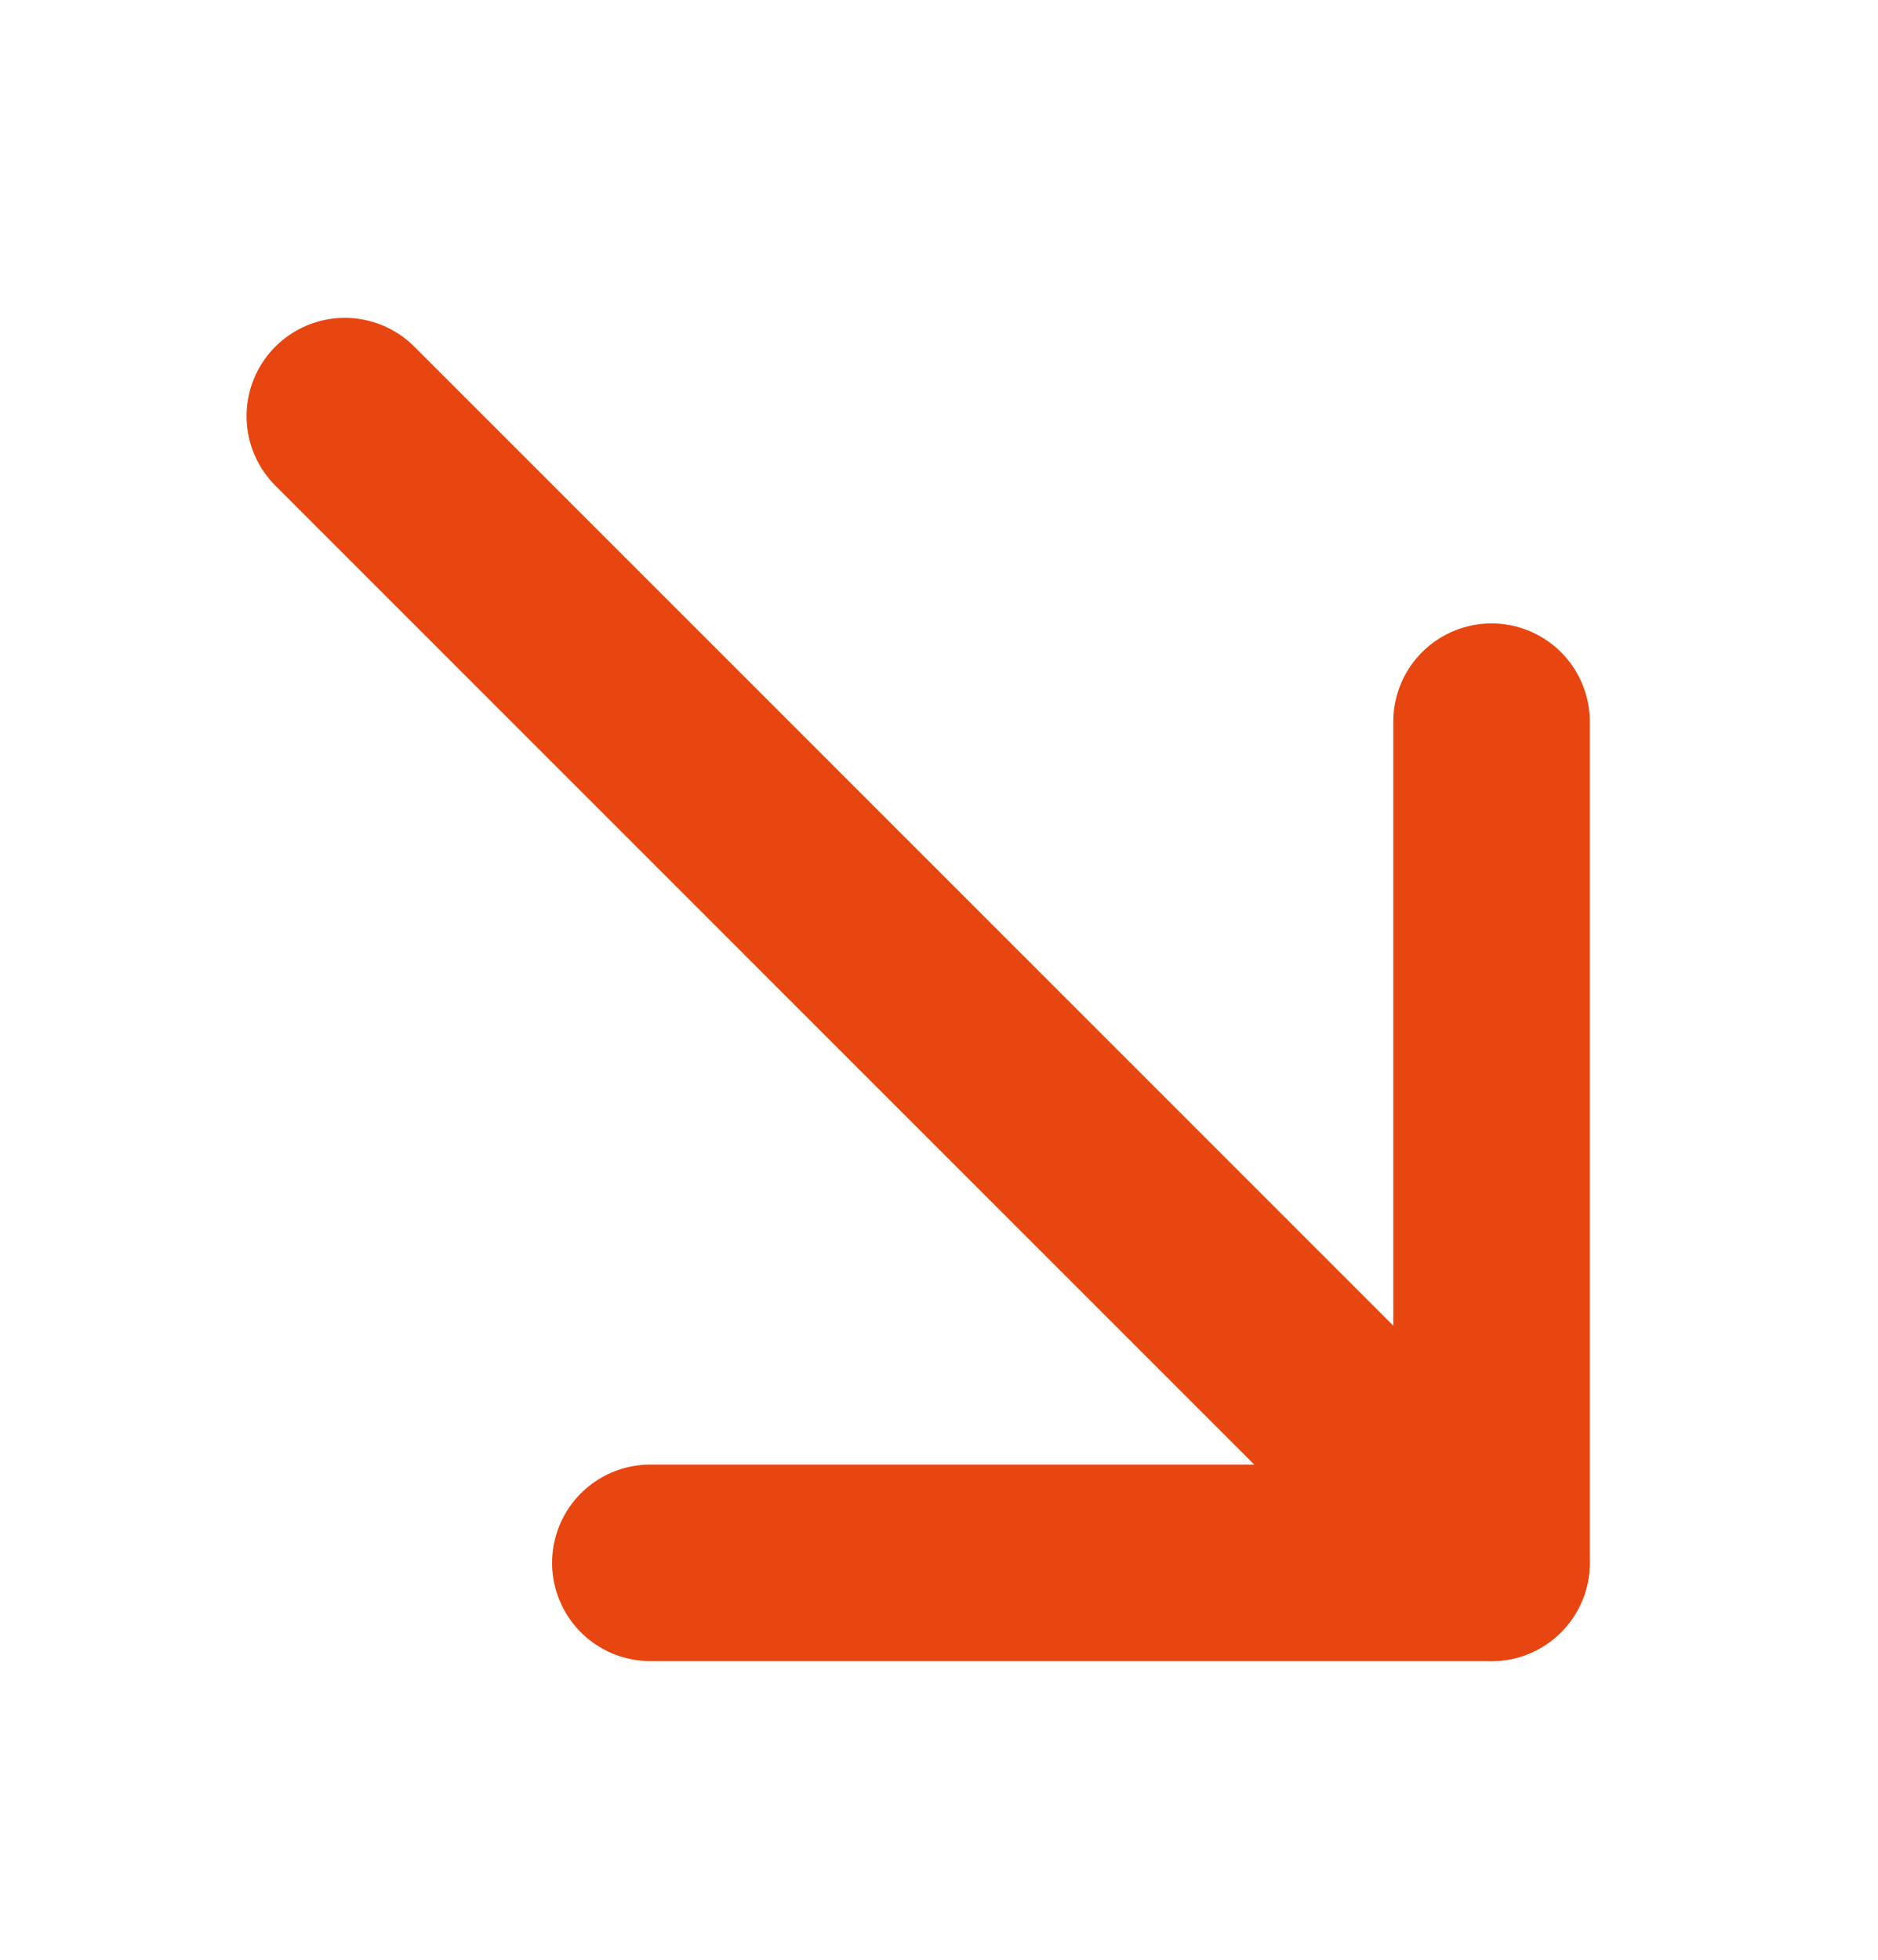 <svg width="23" height="24" viewBox="0 0 23 24" fill="none" xmlns="http://www.w3.org/2000/svg">
<path d="M18.266 19.139L4.223 5.096" stroke="#E84610" stroke-width="2.407" stroke-miterlimit="10" stroke-linecap="round" stroke-linejoin="round"/>
<path d="M7.965 19.139H18.267V8.838" stroke="#E84610" stroke-width="2.407" stroke-miterlimit="10" stroke-linecap="round" stroke-linejoin="round"/>
</svg>

